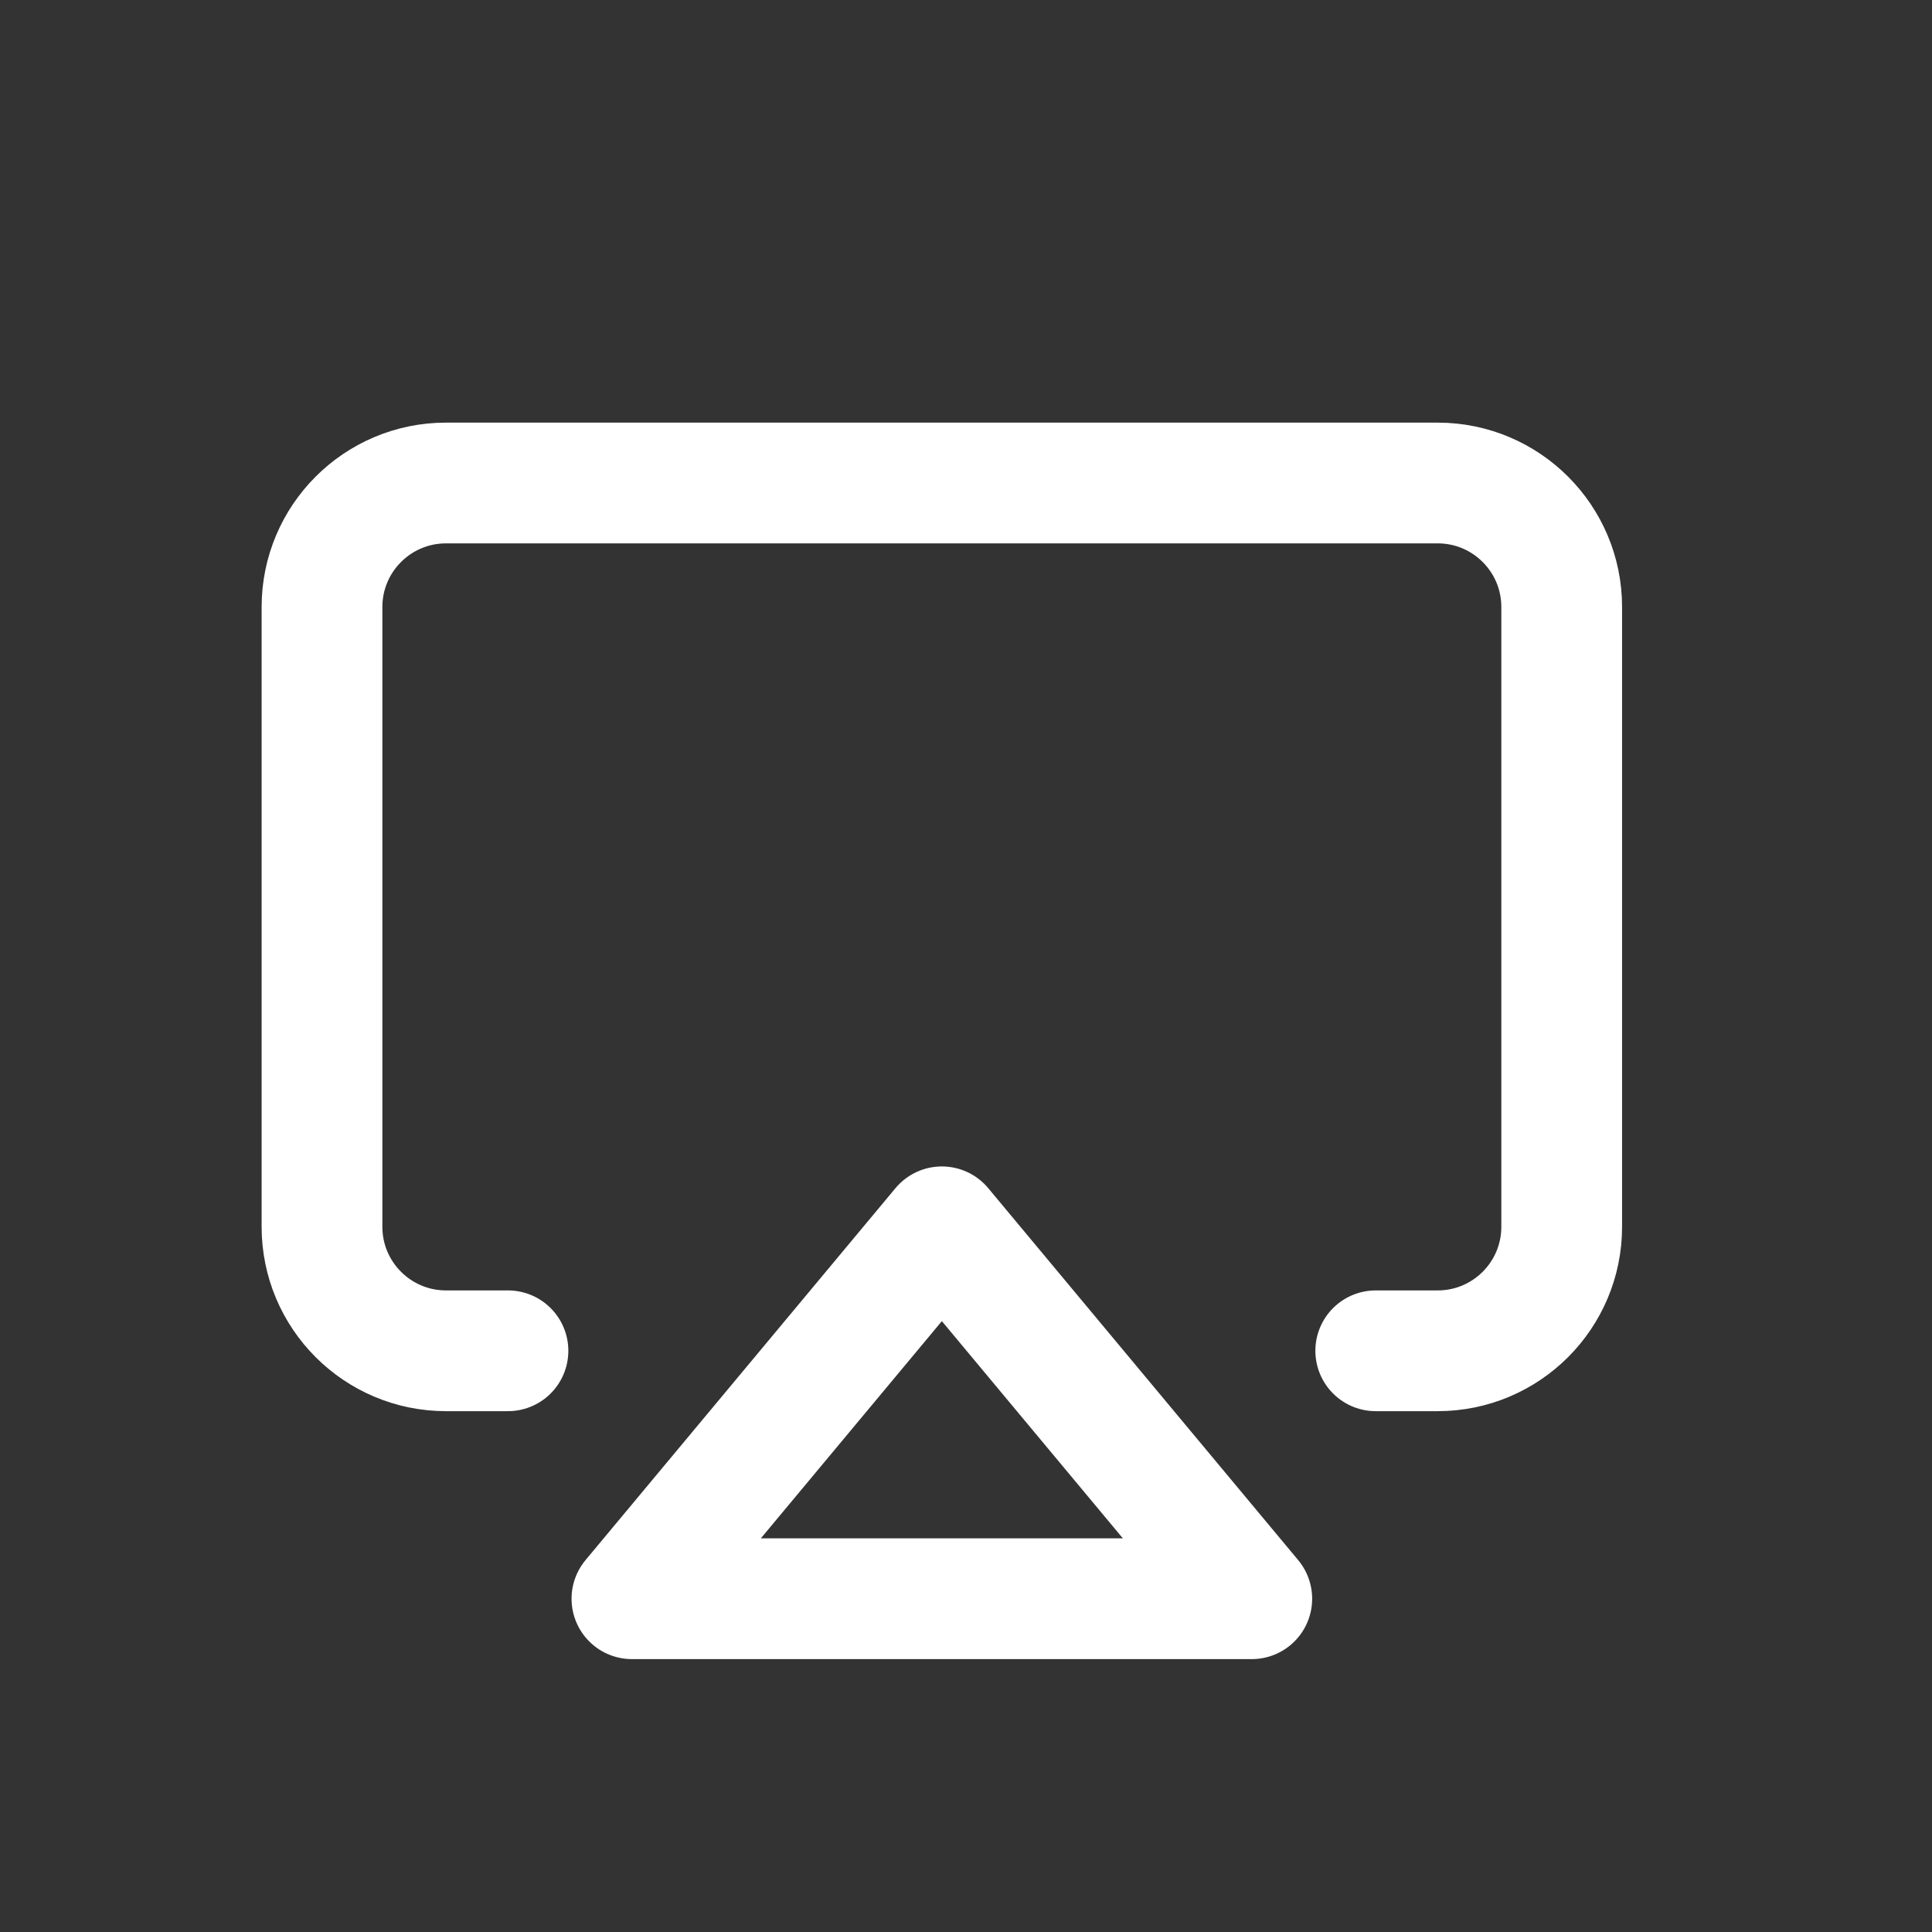 <svg xmlns="http://www.w3.org/2000/svg" width="24" height="24" viewBox="0 0 24 24">
    <rect x="0" y="0" width="24" height="24" fill="#333333" stroke="none"/>
    <g fill="none" fill-rule="evenodd">
        <path d="M0 0H24V24H0z"/>
        <g stroke="#FFF" stroke-linecap="round" stroke-linejoin="round" stroke-width="1.5">
            <path d="M2.31 10.78h-.77C.69 10.78 0 10.09 0 9.24v-7.7C0 .69.69 0 1.54 0h12.32c.85 0 1.54.69 1.54 1.54v7.7c0 .85-.69 1.54-1.54 1.54h-.77" transform="translate(4 6)"/>
            <path d="M7.7 9.24L11.55 13.86 3.85 13.86z" transform="translate(4 6)"/>
        </g>
    </g>
</svg>
